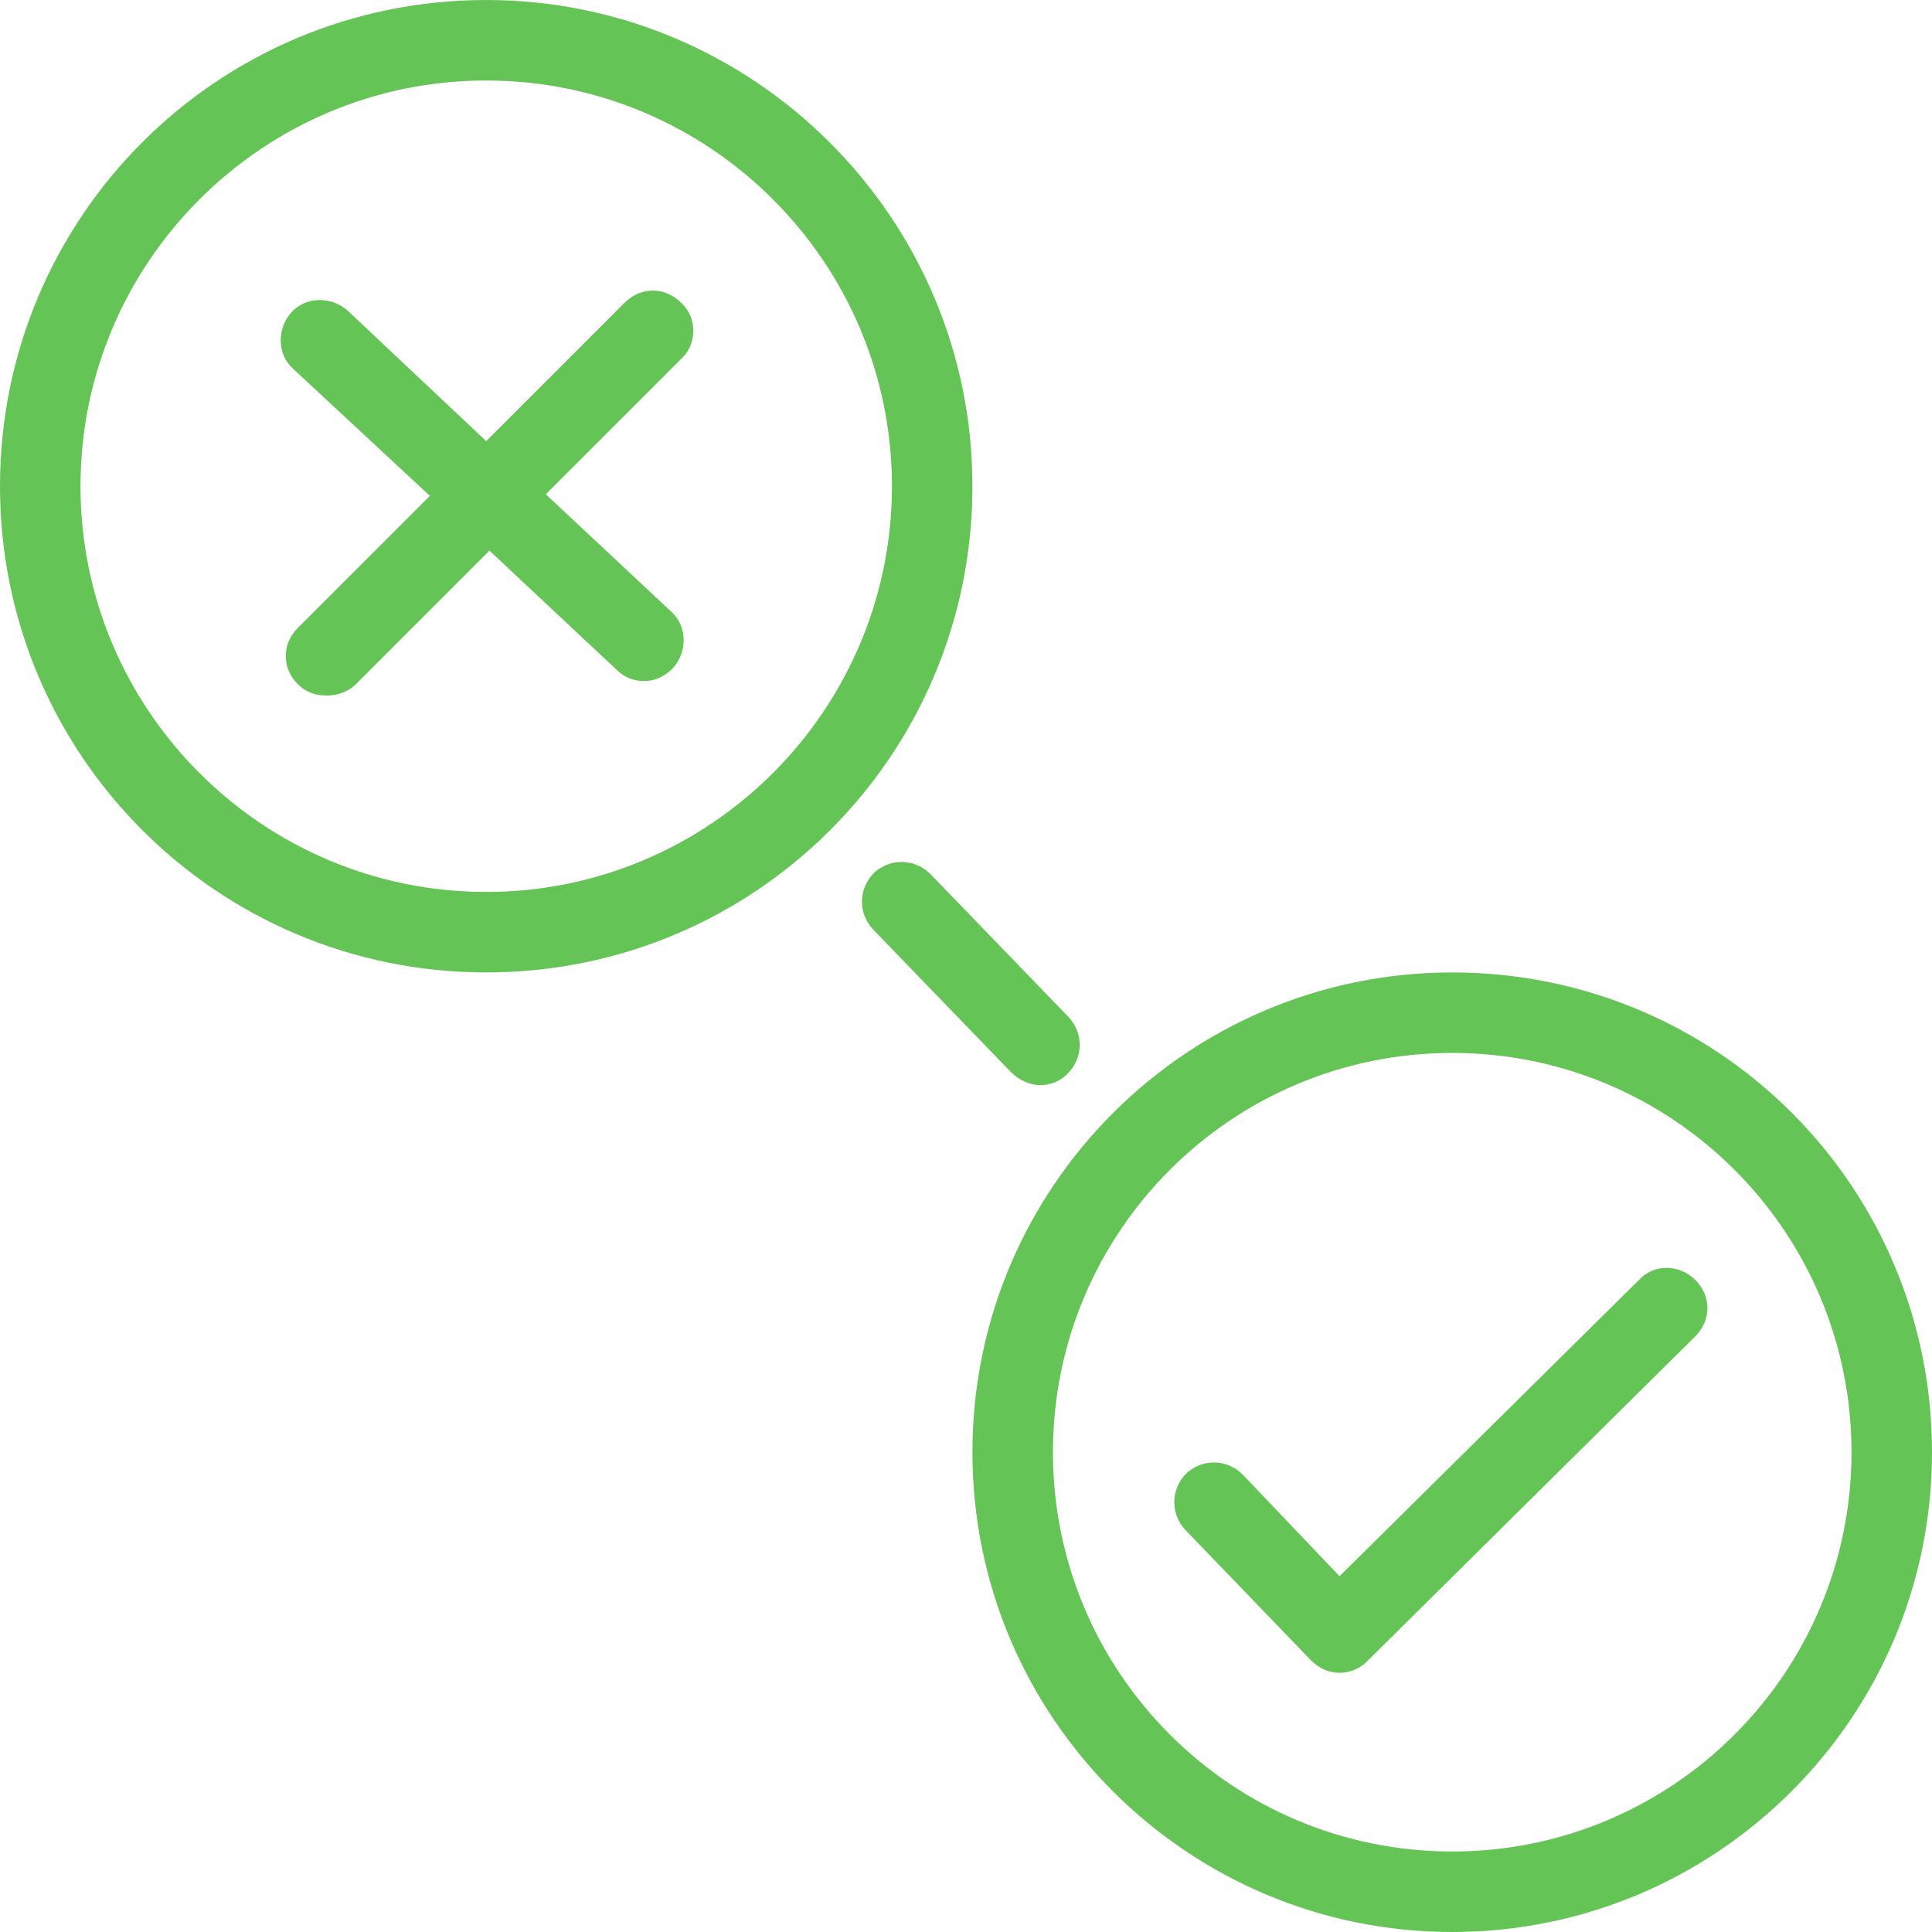 <?xml version="1.0" encoding="utf-8"?>
<!-- Generator: Adobe Illustrator 19.2.1, SVG Export Plug-In . SVG Version: 6.00 Build 0)  -->
<svg version="1.1" id="Calque_1" xmlns="http://www.w3.org/2000/svg" xmlns:xlink="http://www.w3.org/1999/xlink" x="0px" y="0px"
	 viewBox="0 0 120 120" style="enable-background:new 0 0 120 120;" xml:space="preserve">
<style type="text/css">
	.st0{fill:#65C456;}
	.st1{fill:#65C456;stroke:#231F20;stroke-width:0.142;stroke-miterlimit:10;}
</style>
<g>
	<path class="st0" d="M90.2,60.4c-16.4,0-29.8,13.3-29.8,29.8S73.8,120,90.2,120c16.4,0,29.8-13.3,29.8-29.8S106.7,60.4,90.2,60.4z
		 M90.2,115c-13.7,0-24.8-11.1-24.8-24.8s11.1-24.8,24.8-24.8S115,76.5,115,90.2S103.9,115,90.2,115z"/>
	<path class="st0" d="M101.8,79.5L83.2,97.9l-6-6.3c-1-1-2.5-1-3.5-0.1c-1,1-1,2.5-0.1,3.5l7.8,8.1c0.5,0.5,1.1,0.8,1.8,0.8
		c0,0,0,0,0,0c0.7,0,1.3-0.3,1.7-0.7L105.3,83c1-1,1-2.5,0-3.5C104.3,78.5,102.7,78.5,101.8,79.5z"/>
	<path class="st0" d="M64.6,67.4c0.6,0,1.2-0.2,1.7-0.7c1-1,1-2.5,0.1-3.5l-8.6-8.9c-1-1-2.5-1-3.5-0.1c-1,1-1,2.5-0.1,3.5l8.6,8.9
		C63.3,67.1,64,67.4,64.6,67.4z"/>
	<path class="st0" d="M30.2,0C13.5,0,0,13.5,0,30.2s13.5,30.2,30.2,30.2c16.7,0,30.2-13.5,30.2-30.2S46.8,0,30.2,0z M30.2,55.4
		C16.3,55.4,5,44.1,5,30.2C5,16.3,16.3,5,30.2,5c13.9,0,25.2,11.3,25.2,25.2C55.4,44.1,44.1,55.4,30.2,55.4z"/>
	<path class="st0" d="M42.3,18.8c-1-1-2.5-1-3.5,0l-8.6,8.6l-8.6-8.1c-1-0.9-2.6-0.9-3.5,0.1c-0.9,1-0.9,2.6,0.1,3.5l8.5,7.9
		l-8.2,8.2c-1,1-1,2.5,0,3.5c0.5,0.5,1.1,0.7,1.8,0.7c0.6,0,1.3-0.2,1.8-0.7l8.3-8.3l7.9,7.4c0.5,0.5,1.1,0.7,1.7,0.7
		c0.7,0,1.3-0.3,1.8-0.8c0.9-1,0.9-2.6-0.1-3.5l-7.8-7.3l8.5-8.5C43.3,21.3,43.3,19.7,42.3,18.8z"/>
</g>
</svg>

